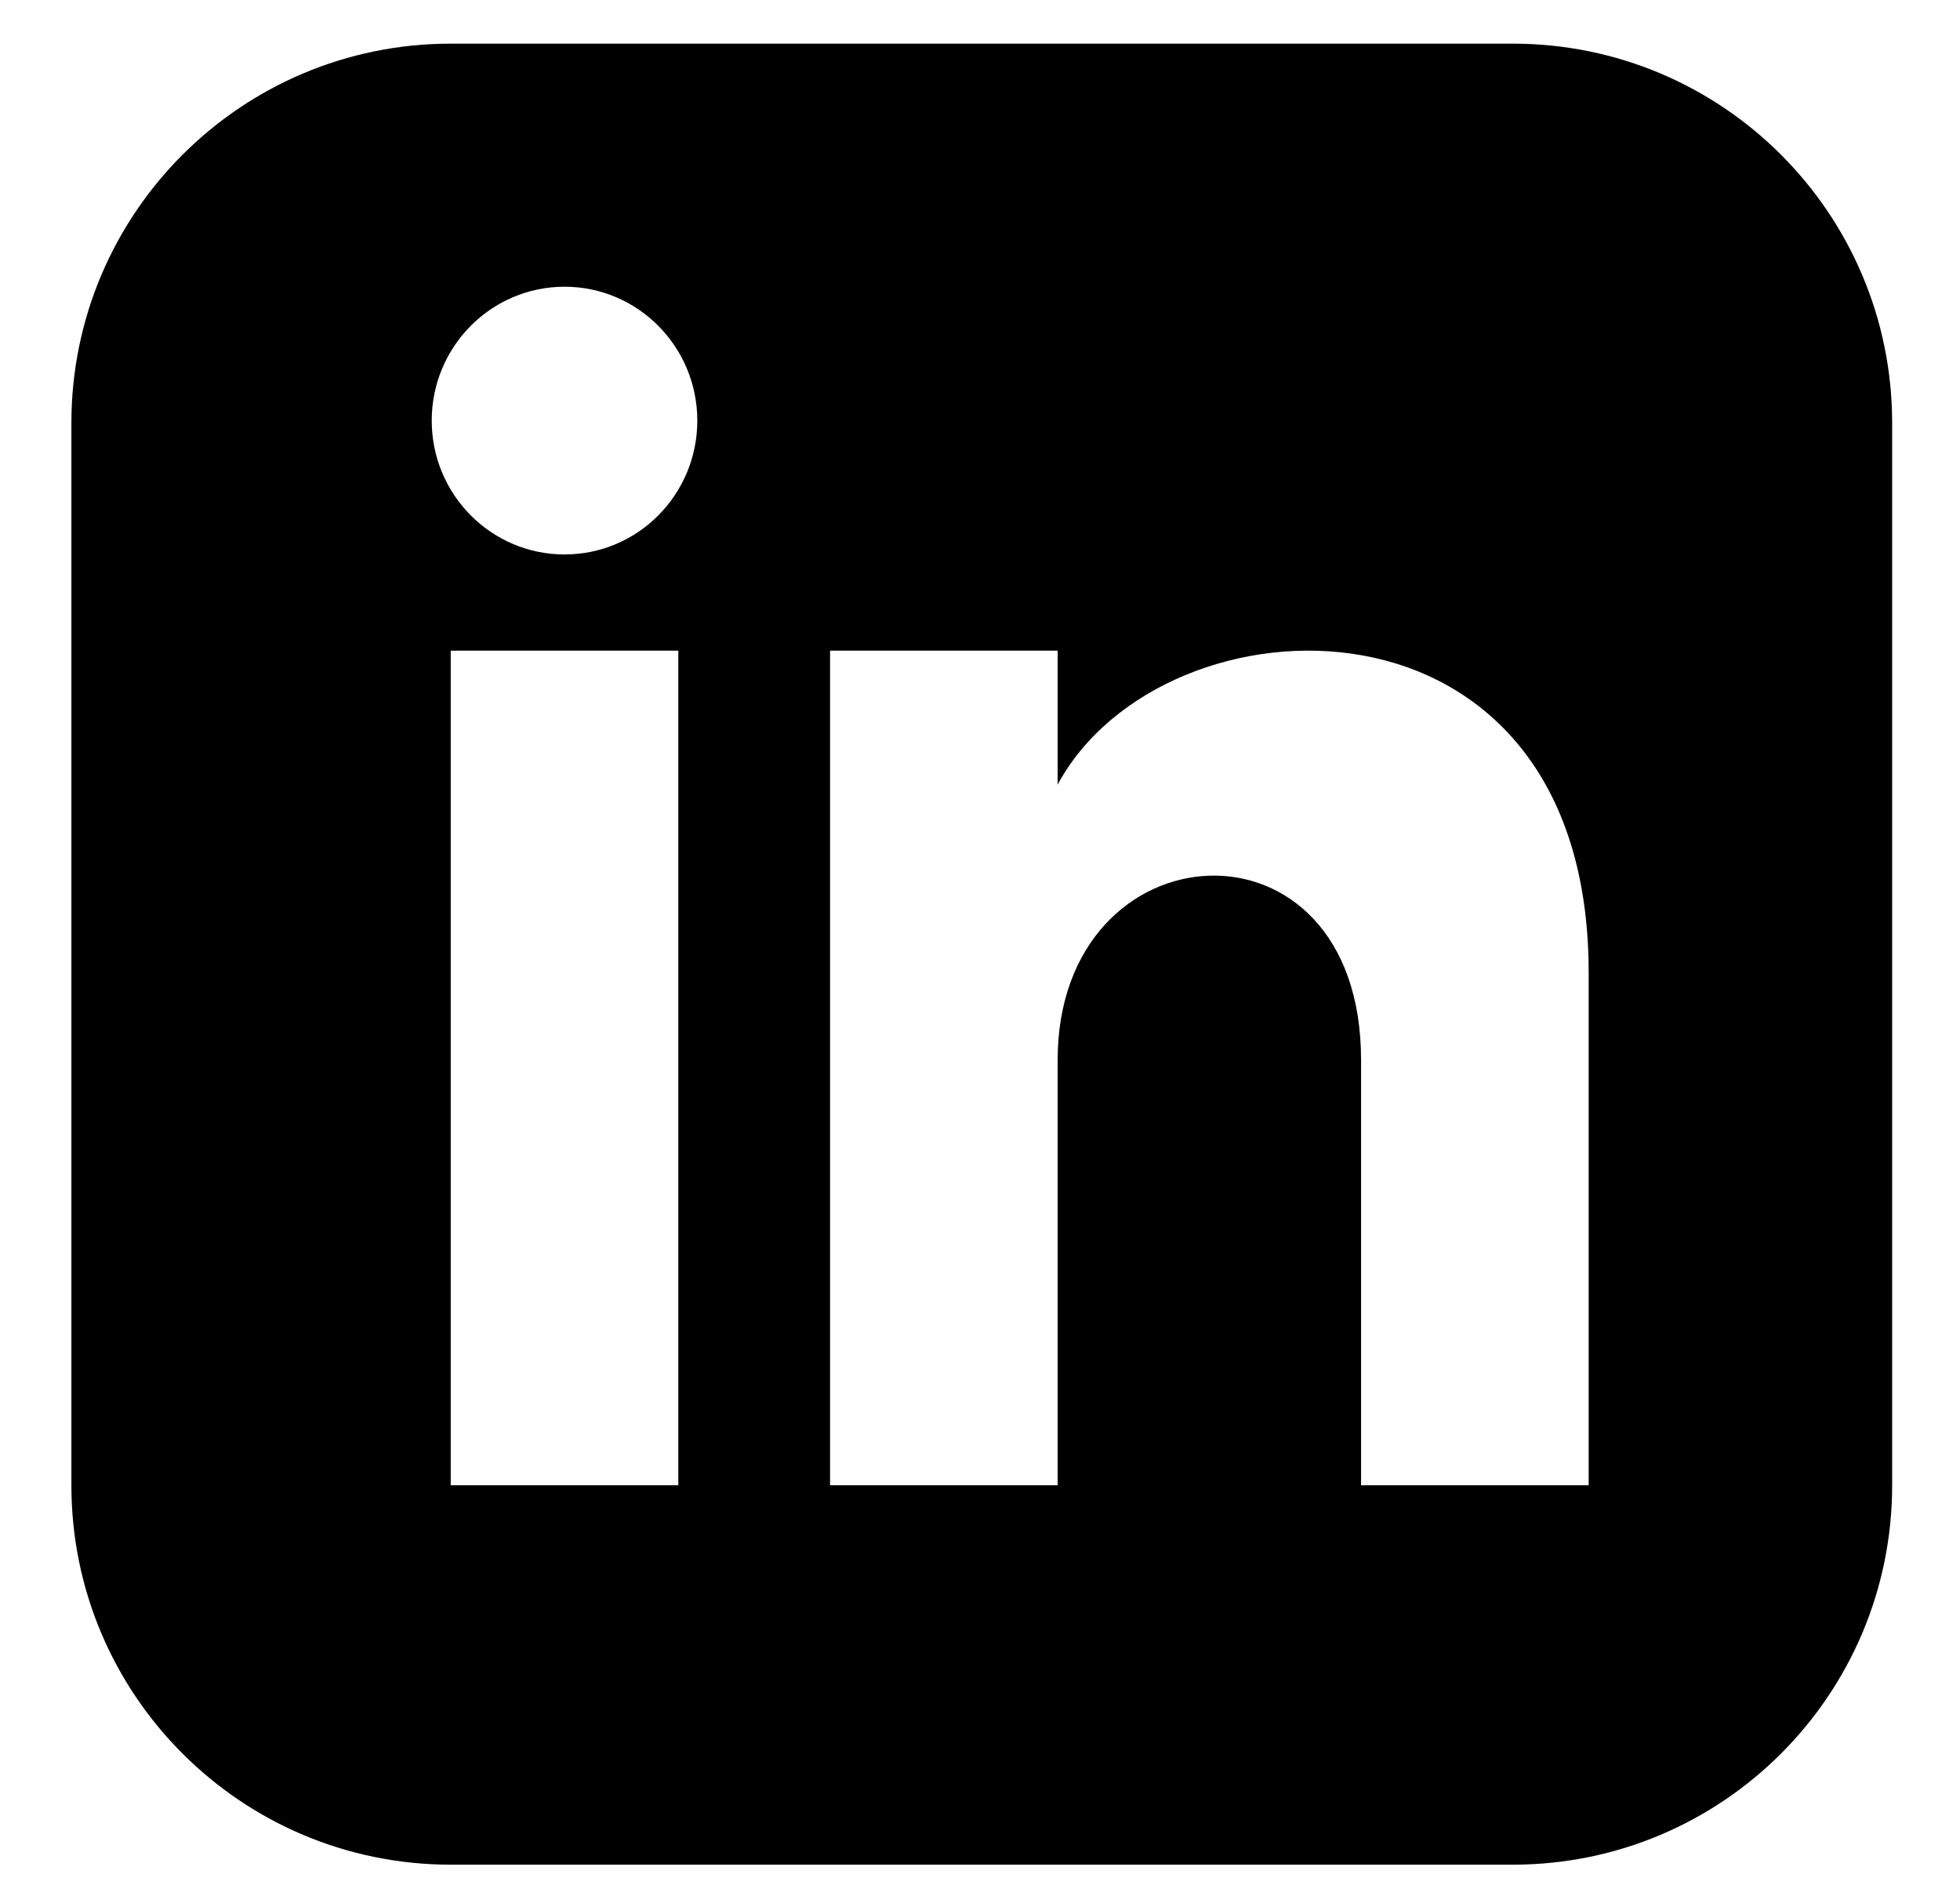 <svg width="26" height="25" viewBox="0 0 26 25"  xmlns="http://www.w3.org/2000/svg">
<g clip-path="url(#clip0_26_486)">
<path d="M20.068 0.579H5.979C3.2 0.579 0.947 2.832 0.947 
5.611V19.7C0.947 22.479 3.2 24.732 5.979 24.732H20.068C22.848 
24.732 25.1 22.479 25.1 19.7V5.611C25.1 2.832 22.848 0.579 
20.068 0.579ZM8.998 19.7H5.979V8.63H8.998V19.7ZM7.489 7.354C6.516 
7.354 5.727 6.559 5.727 5.579C5.727 4.598 6.516 3.803 7.489 
3.803C8.461 3.803 9.25 4.598 9.25 5.579C9.25 6.559 8.462 
7.354 7.489 7.354ZM21.074 19.7H18.055V14.06C18.055 10.671 14.03 
10.928 14.03 14.06V19.7H11.011V8.63H14.03V10.406C15.435 7.804 21.074 
7.612 21.074 12.898V19.7Z" />
</g>
<defs>

</defs>
</svg>
